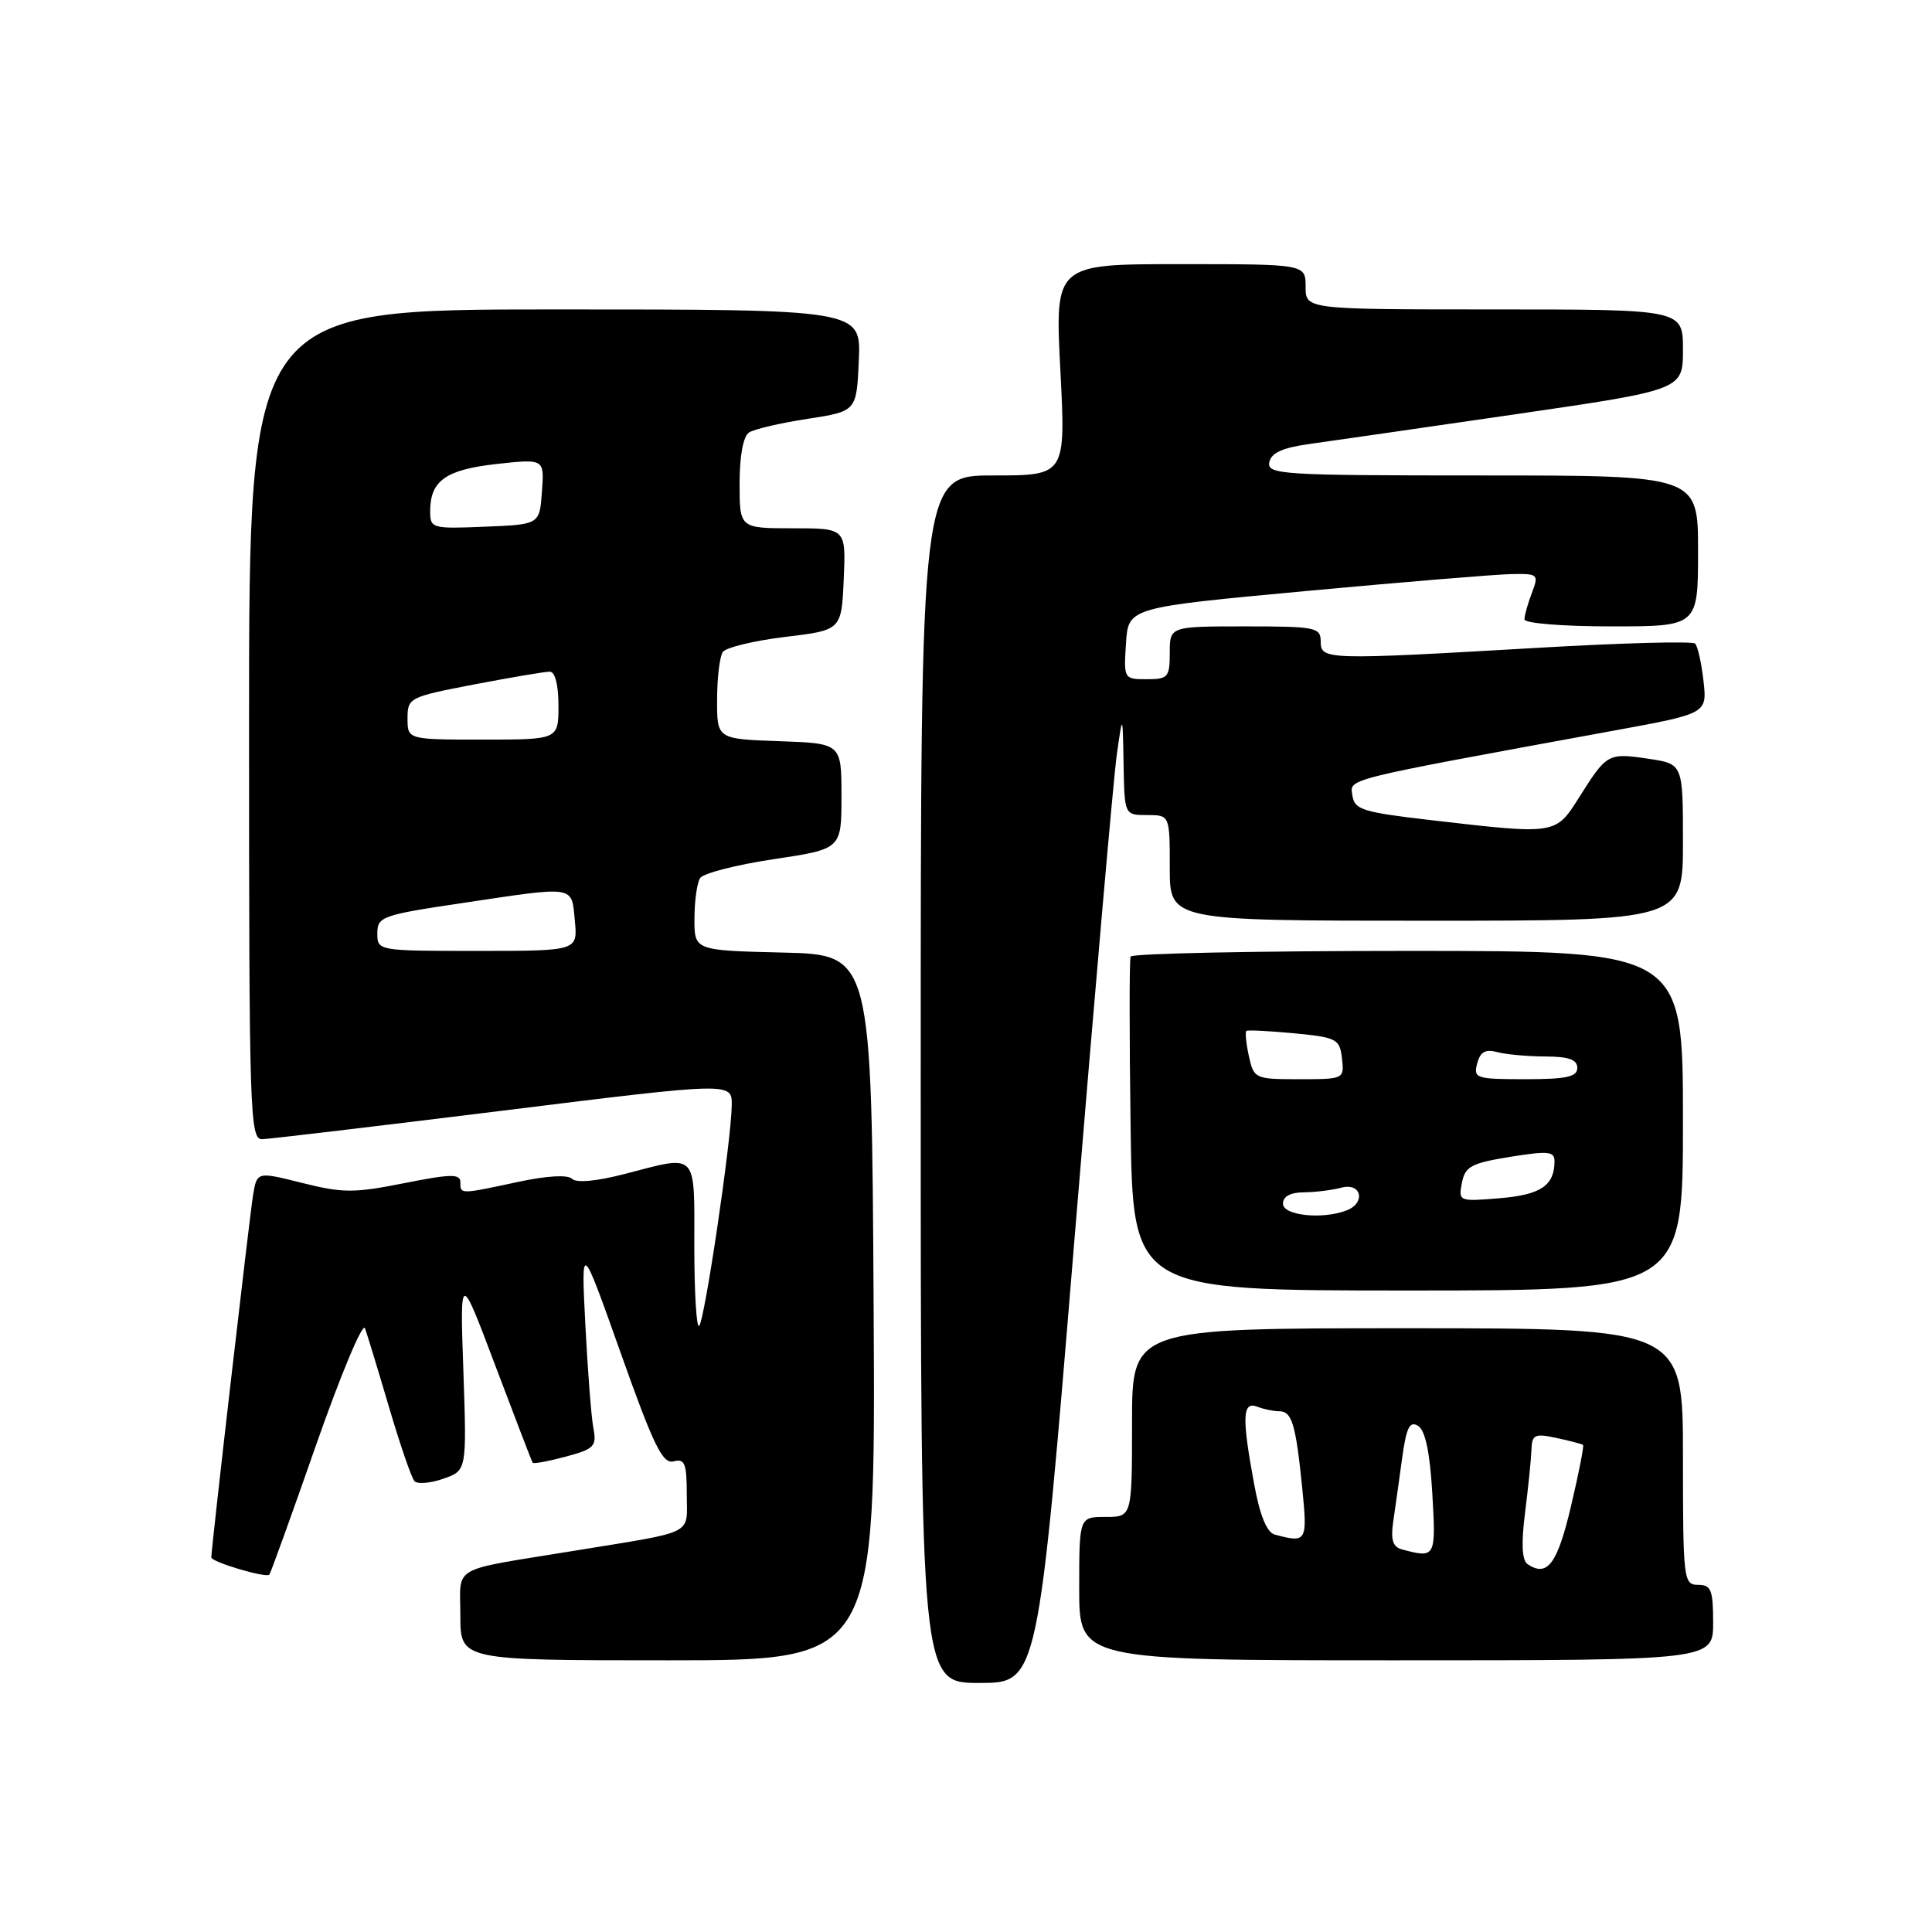 <?xml version="1.0" encoding="UTF-8" standalone="no"?>
<!DOCTYPE svg PUBLIC "-//W3C//DTD SVG 1.1//EN" "http://www.w3.org/Graphics/SVG/1.1/DTD/svg11.dtd" >
<svg xmlns="http://www.w3.org/2000/svg" xmlns:xlink="http://www.w3.org/1999/xlink" version="1.1" viewBox="0 0 256 256">
 <g >
 <path fill="currentColor"
d=" M 142.37 164.25 C 145.03 131.94 147.55 103.03 147.98 100.00 C 148.76 94.50 148.76 94.50 148.88 101.25 C 149.00 108.00 149.00 108.00 152.00 108.00 C 155.00 108.00 155.00 108.00 155.00 115.00 C 155.00 122.00 155.00 122.00 189.00 122.00 C 223.00 122.00 223.00 122.00 223.00 111.61 C 223.00 101.23 223.00 101.23 218.50 100.55 C 213.09 99.74 212.92 99.83 209.34 105.50 C 206.08 110.65 206.39 110.61 189.50 108.66 C 180.55 107.62 179.47 107.28 179.20 105.41 C 178.88 103.14 177.47 103.48 213.85 96.81 C 226.21 94.55 226.21 94.55 225.72 90.22 C 225.45 87.85 224.96 85.62 224.61 85.28 C 224.27 84.94 214.88 85.19 203.75 85.84 C 175.66 87.47 175.00 87.45 175.00 85.00 C 175.00 83.13 174.33 83.00 165.00 83.00 C 155.00 83.00 155.00 83.00 155.00 86.50 C 155.00 89.74 154.77 90.00 151.95 90.00 C 148.92 90.00 148.89 89.95 149.20 85.25 C 149.50 80.50 149.50 80.50 173.00 78.32 C 185.93 77.12 198.18 76.11 200.23 76.07 C 203.82 76.00 203.92 76.09 202.98 78.57 C 202.44 79.98 202.00 81.55 202.00 82.07 C 202.00 82.59 207.03 83.00 213.50 83.00 C 225.00 83.00 225.00 83.00 225.00 73.00 C 225.00 63.00 225.00 63.00 196.43 63.00 C 169.82 63.00 167.88 62.88 168.19 61.26 C 168.43 60.01 169.92 59.33 173.51 58.83 C 176.26 58.45 188.51 56.68 200.75 54.90 C 223.00 51.66 223.00 51.66 223.00 46.33 C 223.00 41.00 223.00 41.00 198.00 41.00 C 173.00 41.00 173.00 41.00 173.00 38.00 C 173.00 35.00 173.00 35.00 156.39 35.00 C 139.78 35.00 139.78 35.00 140.50 49.00 C 141.22 63.00 141.22 63.00 131.61 63.00 C 122.00 63.00 122.00 63.00 122.00 143.00 C 122.00 223.00 122.00 223.00 129.77 223.00 C 137.54 223.00 137.54 223.00 142.37 164.25 Z  M 115.76 173.25 C 115.50 126.50 115.50 126.50 103.75 126.22 C 92.00 125.94 92.00 125.94 92.02 121.72 C 92.02 119.40 92.36 116.98 92.77 116.35 C 93.17 115.72 97.55 114.59 102.50 113.85 C 111.50 112.50 111.50 112.50 111.50 105.50 C 111.50 98.50 111.50 98.50 103.25 98.21 C 95.00 97.92 95.00 97.92 95.02 92.71 C 95.02 89.84 95.36 87.01 95.77 86.40 C 96.17 85.80 99.88 84.90 104.00 84.40 C 111.50 83.50 111.50 83.50 111.80 76.75 C 112.09 70.00 112.09 70.00 105.05 70.00 C 98.00 70.00 98.00 70.00 98.00 64.06 C 98.00 60.40 98.48 57.81 99.25 57.31 C 99.94 56.86 103.42 56.05 107.00 55.50 C 113.50 54.50 113.50 54.50 113.80 47.75 C 114.09 41.00 114.09 41.00 73.55 41.00 C 33.00 41.00 33.00 41.00 33.00 96.00 C 33.00 147.73 33.10 151.00 34.75 150.95 C 35.71 150.92 50.11 149.21 66.75 147.15 C 97.00 143.40 97.00 143.40 96.96 146.45 C 96.91 151.08 93.38 174.95 92.64 175.69 C 92.29 176.04 92.00 171.31 92.00 165.17 C 92.00 152.44 92.56 153.02 82.76 155.56 C 79.06 156.52 76.37 156.77 75.80 156.20 C 75.23 155.63 72.48 155.79 68.69 156.60 C 60.91 158.27 61.00 158.27 61.00 156.65 C 61.00 155.52 59.75 155.54 53.53 156.78 C 46.90 158.10 45.40 158.09 40.06 156.75 C 34.05 155.24 34.05 155.24 33.53 158.37 C 33.06 161.27 28.00 205.15 28.00 206.36 C 28.00 206.97 35.22 209.12 35.69 208.65 C 35.85 208.48 38.65 200.73 41.90 191.42 C 45.16 182.12 48.06 175.18 48.36 176.00 C 48.66 176.82 50.10 181.55 51.56 186.50 C 53.02 191.45 54.53 195.84 54.92 196.26 C 55.31 196.68 57.03 196.54 58.74 195.94 C 61.85 194.86 61.85 194.86 61.40 181.68 C 60.94 168.50 60.94 168.50 65.65 181.00 C 68.25 187.88 70.46 193.64 70.58 193.82 C 70.70 193.99 72.67 193.63 74.97 193.01 C 78.76 191.99 79.09 191.65 78.62 189.19 C 78.34 187.71 77.87 181.55 77.56 175.50 C 77.00 164.50 77.00 164.50 82.25 179.29 C 86.61 191.57 87.80 194.01 89.25 193.64 C 90.74 193.25 91.00 193.91 91.00 198.01 C 91.00 203.52 92.39 202.82 76.00 205.50 C 59.41 208.21 61.00 207.30 61.00 214.08 C 61.00 220.00 61.00 220.00 88.51 220.00 C 116.02 220.00 116.02 220.00 115.76 173.25 Z  M 227.00 215.00 C 227.00 210.67 226.73 210.00 225.00 210.00 C 223.08 210.00 223.00 209.33 223.00 193.00 C 223.00 176.00 223.00 176.00 186.50 176.00 C 150.00 176.00 150.00 176.00 150.00 188.50 C 150.00 201.00 150.00 201.00 146.50 201.00 C 143.00 201.00 143.00 201.00 143.00 210.50 C 143.00 220.00 143.00 220.00 185.00 220.00 C 227.00 220.00 227.00 220.00 227.00 215.00 Z  M 223.00 148.50 C 223.00 126.00 223.00 126.00 186.56 126.00 C 166.52 126.00 149.98 126.34 149.81 126.75 C 149.64 127.16 149.64 137.29 149.81 149.25 C 150.11 171.00 150.11 171.00 186.56 171.00 C 223.00 171.00 223.00 171.00 223.00 148.50 Z  M 50.00 123.67 C 50.00 121.46 50.61 121.24 61.25 119.66 C 76.41 117.39 75.72 117.28 76.17 122.00 C 76.55 126.00 76.55 126.00 63.28 126.00 C 50.04 126.00 50.00 125.99 50.00 123.67 Z  M 54.00 95.19 C 54.00 92.46 54.22 92.35 62.84 90.69 C 67.70 89.76 72.20 89.00 72.84 89.00 C 73.55 89.00 74.00 90.74 74.00 93.50 C 74.00 98.00 74.00 98.00 64.00 98.00 C 54.00 98.00 54.00 98.00 54.00 95.19 Z  M 57.00 67.73 C 57.00 63.70 59.07 62.23 65.81 61.48 C 72.13 60.79 72.13 60.79 71.81 65.14 C 71.50 69.50 71.50 69.50 64.25 69.79 C 57.22 70.08 57.00 70.02 57.00 67.73 Z  M 202.40 207.25 C 201.67 206.74 201.56 204.54 202.07 200.50 C 202.49 197.20 202.87 193.45 202.92 192.17 C 202.99 190.08 203.33 189.91 206.25 190.54 C 208.04 190.92 209.62 191.34 209.76 191.46 C 209.91 191.59 209.19 195.25 208.16 199.60 C 206.36 207.25 205.02 209.03 202.40 207.25 Z  M 185.82 205.32 C 184.56 204.99 184.26 204.09 184.60 201.69 C 184.86 199.94 185.39 196.15 185.78 193.28 C 186.35 189.14 186.79 188.24 187.91 188.94 C 188.86 189.53 189.47 192.44 189.79 197.91 C 190.28 206.37 190.22 206.49 185.82 205.32 Z  M 168.92 203.34 C 167.86 203.06 166.94 200.82 166.17 196.59 C 164.54 187.78 164.63 185.64 166.58 186.39 C 167.45 186.73 168.77 187.00 169.51 187.00 C 171.19 187.00 171.70 188.71 172.56 197.25 C 173.26 204.28 173.14 204.48 168.92 203.34 Z  M 170.00 159.50 C 170.00 158.53 170.98 158.00 172.75 157.99 C 174.26 157.98 176.51 157.70 177.75 157.37 C 180.40 156.66 181.01 159.40 178.42 160.39 C 175.23 161.62 170.00 161.06 170.00 159.50 Z  M 193.71 156.74 C 194.13 154.56 194.93 154.13 200.09 153.29 C 205.21 152.47 206.00 152.55 205.98 153.92 C 205.95 157.11 204.14 158.32 198.71 158.77 C 193.32 159.22 193.24 159.19 193.71 156.74 Z  M 165.48 139.93 C 165.11 138.24 164.97 136.74 165.15 136.60 C 165.34 136.46 168.20 136.61 171.50 136.92 C 177.14 137.46 177.52 137.67 177.82 140.25 C 178.13 142.98 178.09 143.00 172.15 143.00 C 166.28 143.00 166.15 142.94 165.48 139.93 Z  M 195.73 140.92 C 196.14 139.38 196.82 138.98 198.39 139.41 C 199.55 139.72 202.41 139.98 204.75 139.99 C 207.86 140.00 209.00 140.40 209.00 141.50 C 209.00 142.69 207.57 143.00 202.09 143.00 C 195.59 143.00 195.22 142.88 195.73 140.92 Z "/>
</g>
</svg>